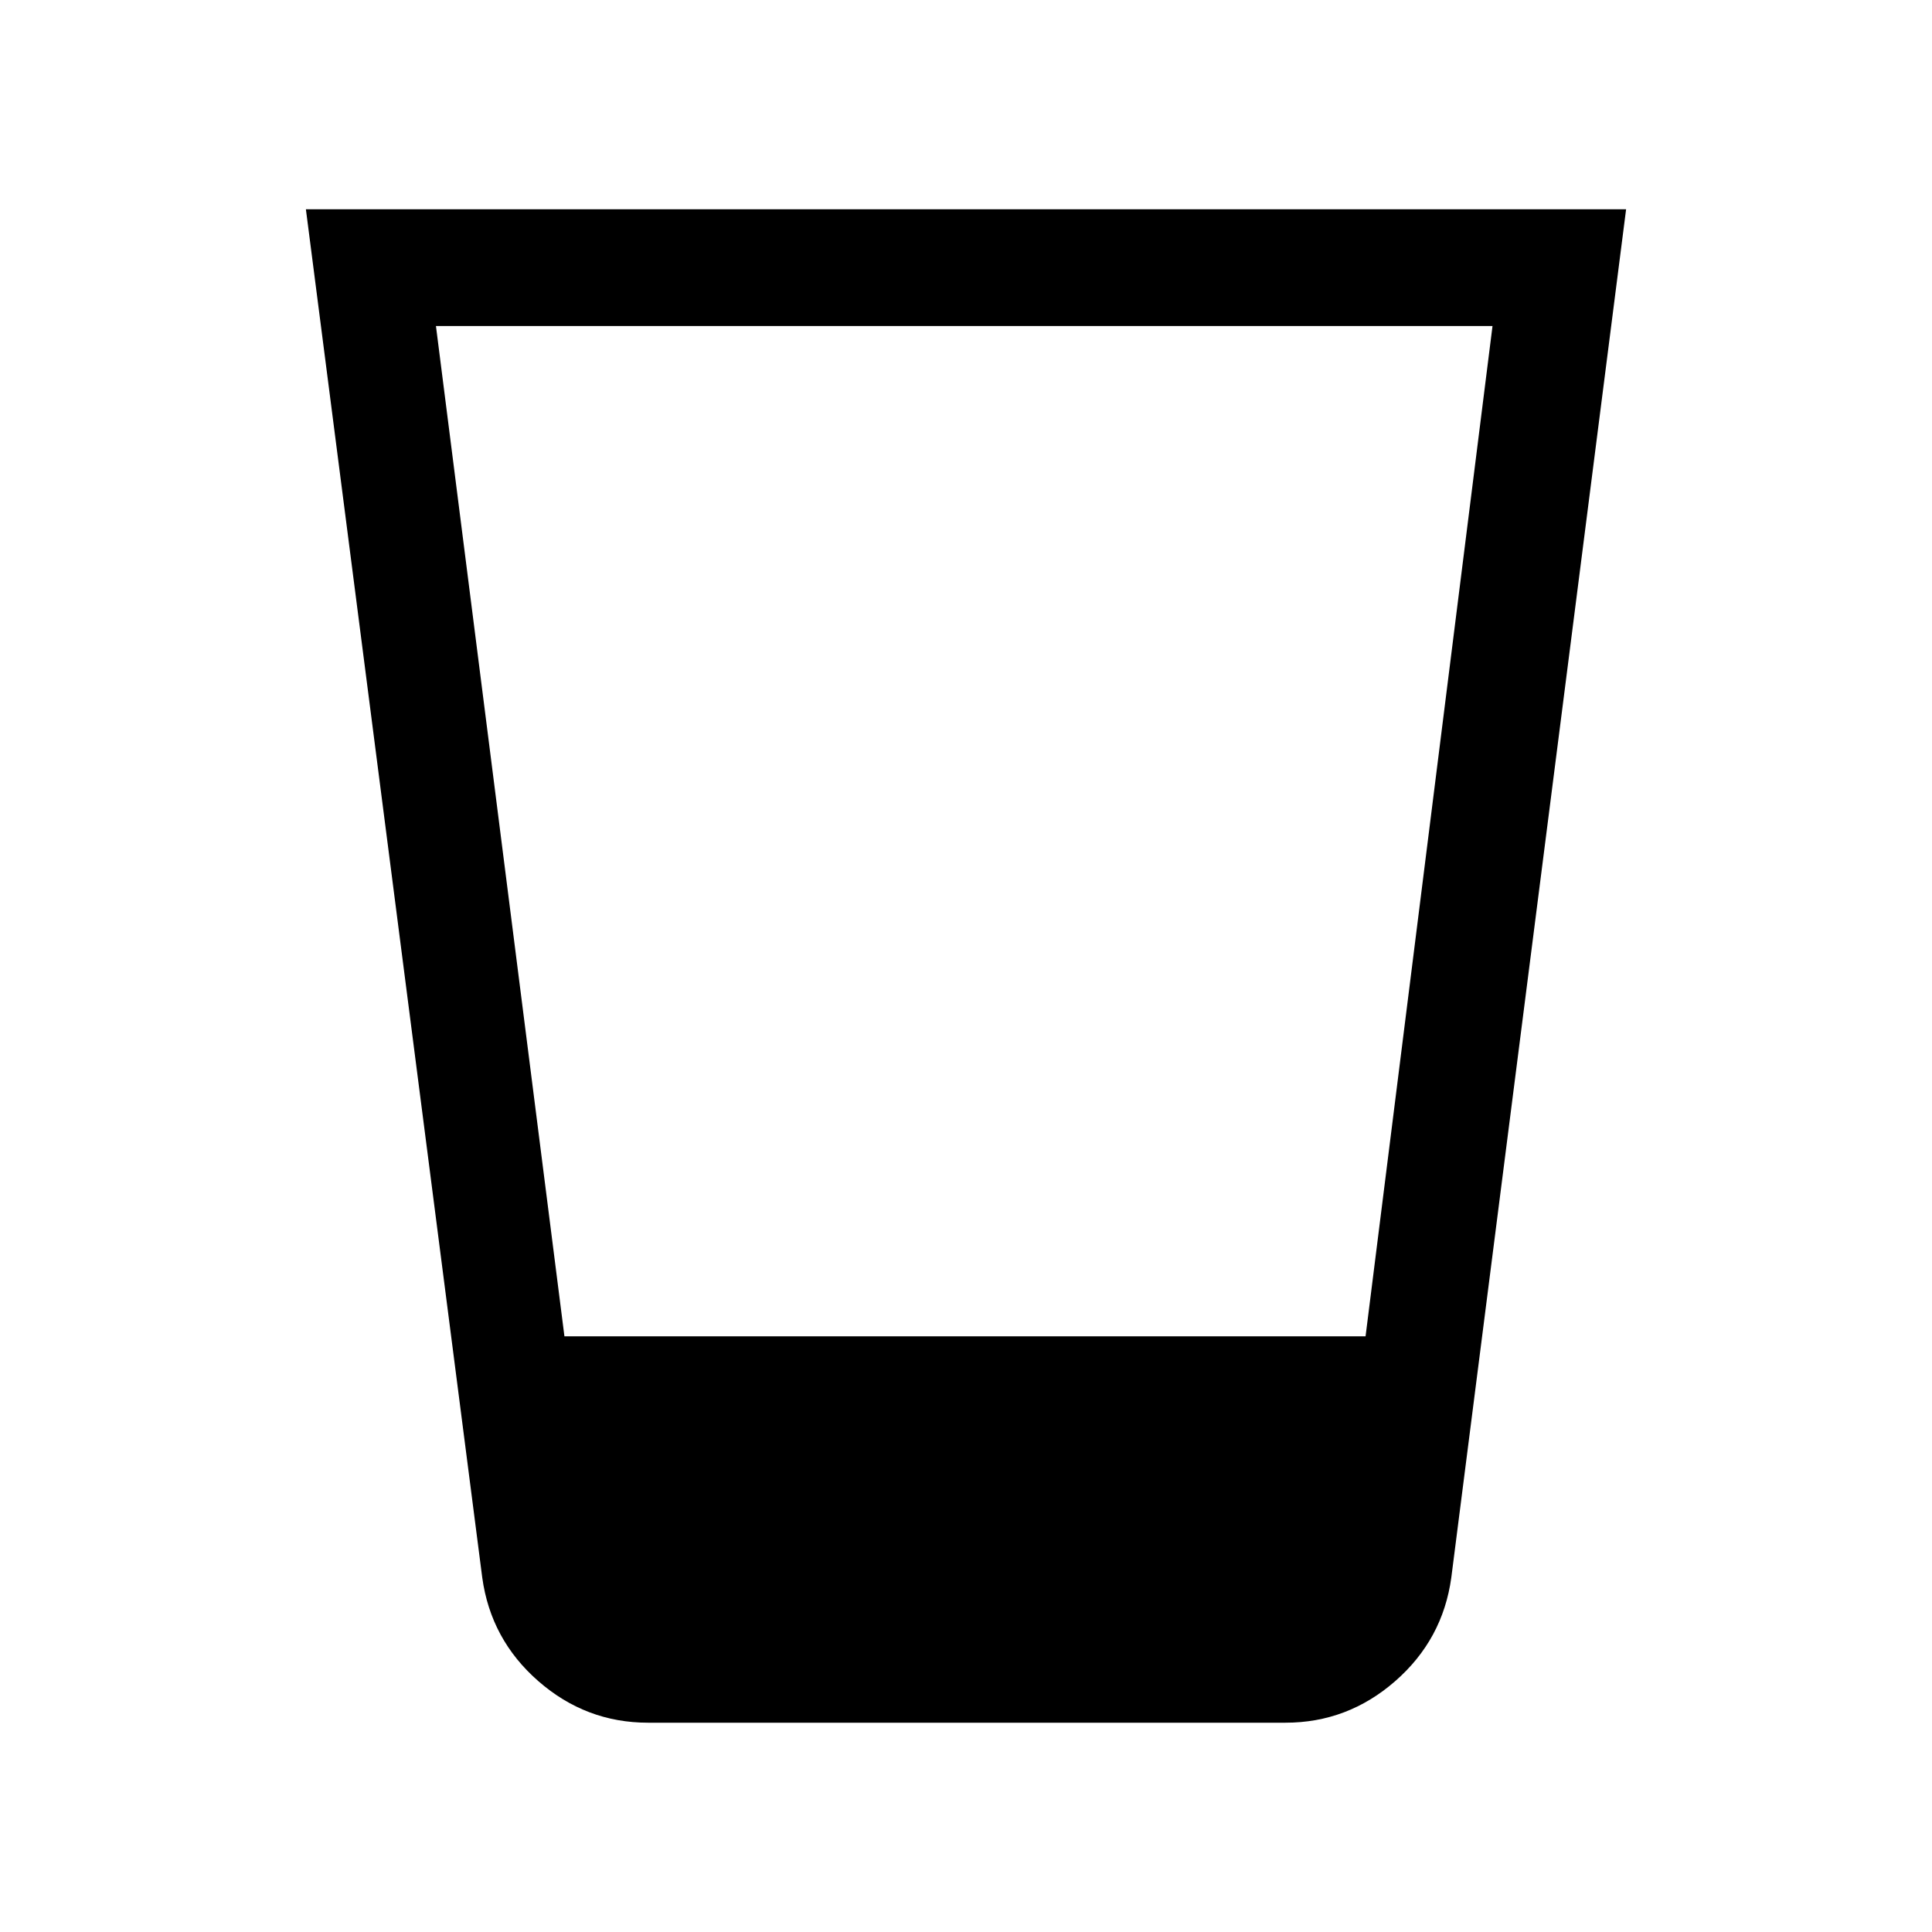 <svg xmlns="http://www.w3.org/2000/svg" height="20" viewBox="0 -960 960 960" width="20"><path d="M322-104q-30.85 0-54.5-20.65-23.65-20.66-27.88-51.5L152-856h656l-86.85 679.85q-4.23 30.84-27.88 51.5Q669.62-104 638.77-104H322Zm-41.54-192h398.08l63.08-502h-525l63.84 502Z"/></svg>